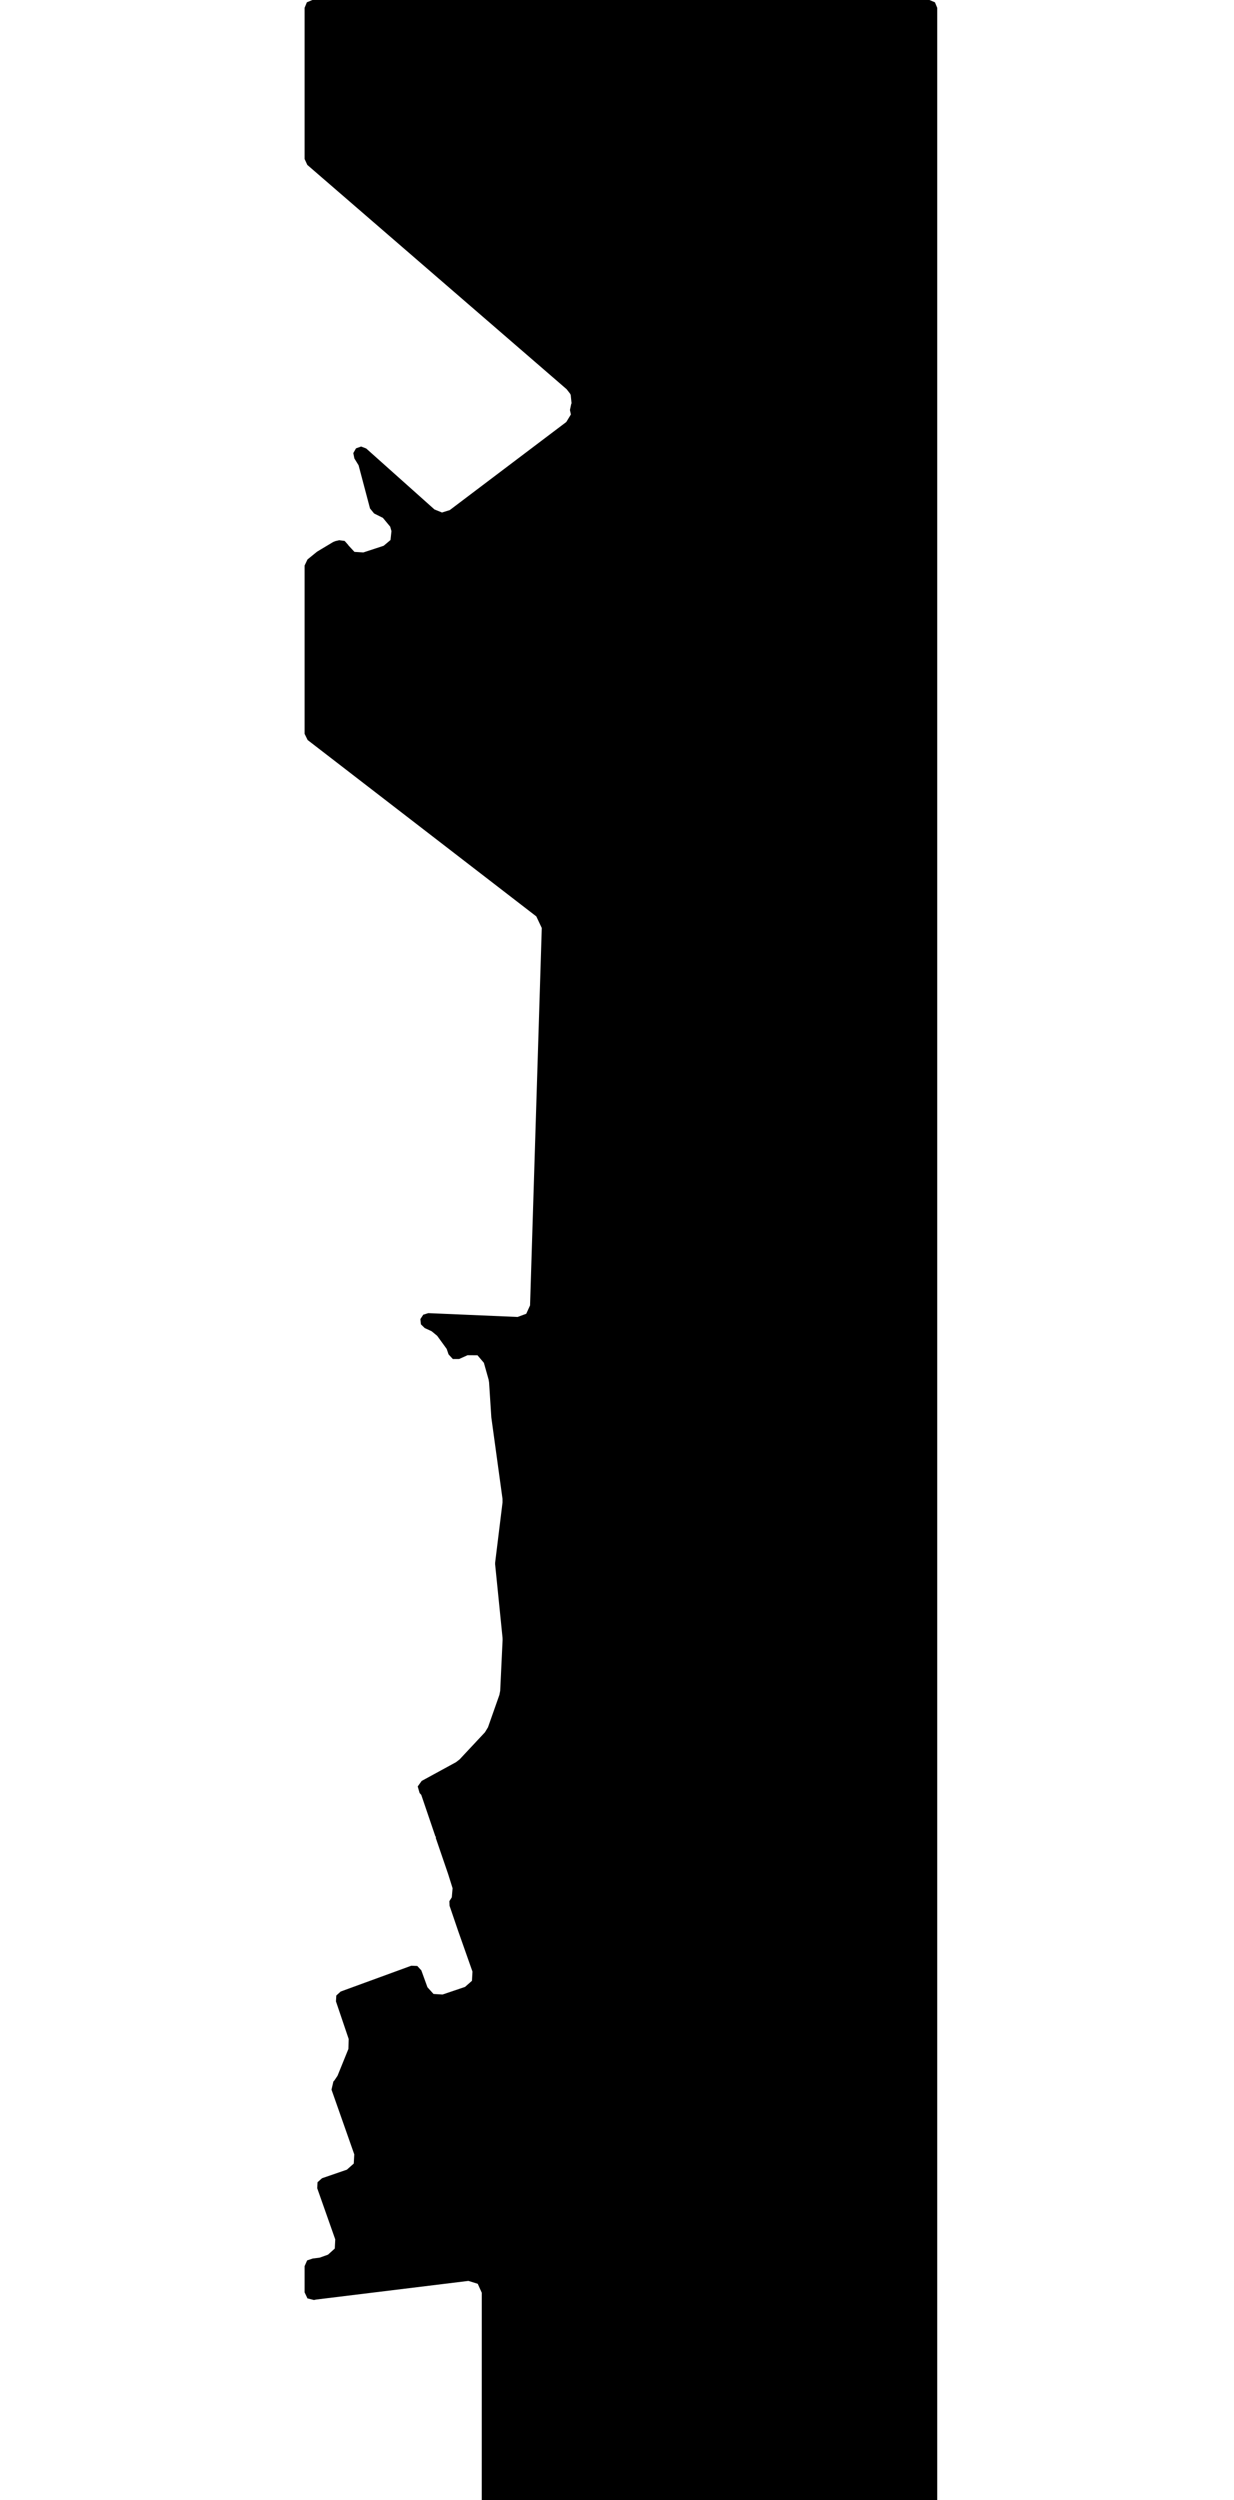 <svg xmlns="http://www.w3.org/2000/svg" version="1.1" width="592.5px" height="1200px">
  <polygon id="6" class="bin" points="209.255,881.498 209.388,881.892 209.165,881.969 215.152,899.445 215.207,899.614 217.305,906.297 216.929,910.671 215.768,912.503 215.845,914.719 216.364,916.21 216.379,916.253 219.902,926.59 219.915,926.628 226.858,946.313 226.607,950.735 223.284,953.663 212.488,957.317 208.152,957.052 205.238,953.83 202.3,945.732 200.359,943.612 197.487,943.489 163.571,955.887 161.477,957.788 161.307,960.612 167.428,978.683 167.289,983.43 162.068,996.302 160.501,998.634 160.088,999.037 159.168,1002.967 170.106,1034.044 169.859,1038.452 166.557,1041.383 154.627,1045.489 152.471,1047.403 152.31,1050.281 160.973,1074.86 160.741,1079.243 157.483,1082.183 153.466,1083.616 150.542,1083.986 150.341,1083.967 147.472,1084.932 146.25,1087.702 146.25,1100.263 147.624,1103.164 150.739,1103.939 151.903,1103.705 224.907,1094.769 229.388,1096.162 231.314,1100.44 231.304,1200.547 230.573,1202.322 230.925,1205.837 234.04,1207.5 446.25,1207.5 448.902,1206.402 450,1203.75 450,3.75 448.902,1.098 446.25,0.0 150,0.0 147.348,1.098 146.25,3.75 146.25,76.312 147.547,79.149 272.069,186.816 273.724,188.95 274.026,189.558 274.436,193.616 274.279,193.836 273.657,196.78 274.105,198.938 271.901,202.553 215.958,244.827 212.229,245.993 208.608,244.527 175.84,215.273 173.402,214.321 170.934,215.195 169.641,217.471 170.151,220.038 172.178,223.326 177.662,244.052 179.616,246.45 183.845,248.555 187.353,252.785 187.958,254.922 187.501,259.194 184.214,261.959 174.453,265.162 170.186,264.891 167.281,261.754 167.222,261.6 165.479,259.631 162.871,259.291 161.041,259.717 159.962,260.154 152.451,264.661 152.014,264.967 147.634,268.531 146.25,271.44 146.25,352.222 147.71,355.192 257.501,439.843 260.132,445.412 254.505,626.549 252.673,630.578 248.519,632.108 205.642,630.27 203.226,631.021 201.837,633.135 202.106,635.65 203.912,637.422 207.239,638.956 209.916,641.155 214.484,647.459 215.372,650.067 217.428,652.299 220.461,652.279 224.502,650.46 229.256,650.492 232.335,654.115 234.581,662.087 234.825,663.508 235.901,680.208 235.929,680.477 241.273,719.371 241.286,721.144 237.741,749.996 237.732,750.829 241.292,786.1 241.319,787.115 240.166,811.536 239.784,813.492 234.305,829.049 232.847,831.454 220.688,844.456 218.964,845.793 202.463,854.799 200.565,857.45 201.46,860.585 202.27,861.494 209.097,881.551 209.255,881.498 " moovel_rot="0" moovel_centroid="326.241,594.337" moovel_centroidlatlon="0,0"/>
  <polygon id="381643995" class="tile" points="-80.609,1354.037 -77.749,1356.191 -79.685,1359.747 -58.019,1372.304 -71.293,1396.467 -70.089,1398.346 -75.259,1410.298 -78.334,1409.736 -80.136,1424.833 -71.048,1430.293 -67.329,1429.808 -66.591,1416.365 -60.374,1402.464 -46.381,1376.974 -20.047,1329.98 -9.731,1318.917 -1.089,1314.081 -8.282,1292.063 -11.763,1286.471 -27.763,1277.46 -1.0,1230.865 -54.666,1201.0 -82.142,1249.818 -35.396,1275.467 -80.609,1354.037 " moovel_rot="60.3" moovel_centroid="-43.191,1296.388" moovel_centroidlatlon="-118.591,34.176"/>
  <polygon id="257844509" class="tile" points="-83.142,1201.0 -86.044,1201.005 -86.082,1277.32 -83.18,1277.316 -83.142,1201.0 " moovel_rot="21.0" moovel_centroid="-84.612,1239.16" moovel_centroidlatlon="-118.213,34.129"/>
  <polygon id="209232961" class="tile" points="-116.891,1324.608 -92.043,1324.545 -88.98,1324.394 -87.191,1225.353 -96.947,1225.333 -96.916,1220.413 -93.519,1220.423 -93.443,1209.13 -87.082,1209.14 -87.227,1201.0 -117.176,1201.374 -116.382,1232.274 -115.136,1232.237 -103.036,1231.852 -102.221,1258.582 -92.808,1258.313 -92.604,1266.688 -117.101,1267.742 -116.891,1324.608 " moovel_rot="51.7" moovel_centroid="-101.714,1266.217" moovel_centroidlatlon="-118.246,34.027"/>
  <polygon id="402080677" class="tile" points="-118.176,1201.0 -128.603,1201.347 -128.552,1209.729 -128.358,1238.783 -118.225,1238.785 -118.472,1221.875 -120.126,1221.8 -120.007,1219.381 -118.49,1219.324 -118.176,1201.0 " moovel_rot="-89.6" moovel_centroid="-123.452,1219.88" moovel_centroidlatlon="-118.307,34.095"/>
  <polygon id="207189371" class="tile" points="-138.466,1201.0 -148.985,1236.301 -142.5,1250.493 -129.603,1243.603 -140.3,1223.603 -129.603,1217.951 -138.466,1201.0 " moovel_rot="25.0" moovel_centroid="-139.488,1229.068" moovel_centroidlatlon="-118.24,34.028"/>
  <polygon id="206923584" class="tile" points="-162.085,1239.591 -162.143,1201.0 -149.985,1201.298 -150.593,1239.765 -162.085,1239.591 " moovel_rot="-94.9" moovel_centroid="-156.203,1220.233" moovel_centroidlatlon="-118.238,34.036"/>
  <polygon id="379050248" class="tile" points="-163.143,1270.496 -163.194,1241.101 -167.92,1241.109 -168.027,1230.449 -163.148,1230.401 -163.289,1205.04 -167.782,1204.974 -167.652,1201.0 -196.585,1201.311 -196.723,1214.329 -201.36,1214.431 -201.19,1265.586 -205.305,1265.573 -205.273,1270.542 -169.588,1270.507 -163.143,1270.496 " moovel_rot="-89.9" moovel_centroid="-182.44,1236.997" moovel_centroidlatlon="-118.594,34.184"/>
  <polygon id="458029755" class="tile" points="-206.665,1240.689 -233.679,1240.312 -233.746,1201.0 -206.305,1201.176 -206.665,1240.689 " moovel_rot="-90.8" moovel_centroid="-220.087,1220.743" moovel_centroidlatlon="-118.307,33.798"/>
  <polygon id="209229767" class="tile" points="-242.667,1201.031 -234.756,1201.0 -234.746,1232.3 -242.662,1232.336 -242.667,1201.031 " moovel_rot="52.3" moovel_centroid="-238.708,1216.668" moovel_centroidlatlon="-118.248,34.027"/>
  <polygon id="381551861" class="tile" points="-243.667,1236.153 -243.677,1249.834 -260.156,1249.823 -260.167,1269.628 -266.412,1269.627 -266.411,1262.071 -277.927,1262.071 -277.891,1201.0 -256.503,1201.007 -256.526,1236.148 -243.667,1236.153 " moovel_rot="0.8" moovel_centroid="-265.329,1233.255" moovel_centroidlatlon="-118.57,34.183"/>
  <polygon id="202176567" class="tile" points="-294.884,1201.0 -278.927,1217.077 -294.899,1229.075 -294.884,1201.0 " moovel_rot="44.6" moovel_centroid="-289.57,1215.717" moovel_centroidlatlon="-118.237,34.046"/>
  <polygon id="412538866" class="tile" points="-322.721,1248.268 -322.579,1248.262 -322.582,1248.55 -321.498,1248.549 -321.499,1251.662 -298.629,1251.675 -298.627,1250.761 -295.924,1250.758 -295.899,1201.017 -322.697,1201.0 -322.721,1248.268 " moovel_rot="-62.4" moovel_centroid="-309.296,1226.225" moovel_centroidlatlon="-118.415,33.983"/>
  <polygon id="32884553" class="tile" points="-343.995,1329.743 -343.947,1318.815 -344.141,1291.822 -323.723,1291.843 -323.721,1201.428 -405.127,1201.0 -406.141,1278.611 -376.906,1278.56 -376.94,1259.153 -364.897,1259.132 -364.851,1308.599 -365.82,1308.593 -365.916,1329.645 -343.995,1329.743 " moovel_rot="0.1" moovel_centroid="-361.945,1250.094" moovel_centroidlatlon="-118.325,34.101"/>
  <polygon id="213577959" class="tile" points="-407.141,1210.404 -407.549,1210.466 -407.558,1218.995 -407.499,1227.819 -407.453,1236.983 -407.452,1245.494 -407.361,1254.678 -407.65,1254.678 -407.697,1263.525 -407.636,1272.49 -407.714,1280.962 -410.053,1280.937 -410.115,1289.698 -419.288,1289.497 -419.407,1201.0 -407.238,1201.185 -407.141,1210.404 " moovel_rot="59.6" moovel_centroid="-413.53,1244.208" moovel_centroidlatlon="-118.253,34.031"/>
  <polygon id="340025410" class="tile" points="-439.968,1218.394 -439.888,1216.096 -440.857,1216.064 -440.936,1218.403 -441.538,1218.408 -441.46,1227.277 -439.851,1227.271 -439.848,1227.585 -441.074,1227.941 -440.123,1231.283 -420.407,1227.214 -420.425,1225.157 -420.412,1225.157 -420.407,1214.174 -420.629,1201.0 -439.576,1205.158 -439.455,1217.514 -439.508,1217.523 -439.58,1218.423 -439.774,1218.409 -439.968,1218.394 " moovel_rot="0.5" moovel_centroid="-430.453,1216.472" moovel_centroidlatlon="-118.46,34.153"/>
  <polygon id="392712634" class="tile" points="-444.08,1214.87 -445.297,1208.583 -445.789,1202.676 -445.811,1201.324 -442.538,1201.0 -443.173,1203.629 -442.548,1214.47 -444.08,1214.87 " moovel_rot="70.8" moovel_centroid="-444.069,1207.289" moovel_centroidlatlon="-118.414,34.031"/>
  <polygon id="379869130" class="tile" points="-476.85,1201.47 -457.504,1201.0 -448.874,1201.657 -446.811,1237.026 -452.146,1245.087 -450.957,1249.011 -466.619,1253.842 -476.845,1254.019 -476.85,1201.47 " moovel_rot="64.0" moovel_centroid="-462.891,1226.491" moovel_centroidlatlon="-118.574,34.18"/>
  <polygon id="258033909" class="tile" points="-482.323,1218.249 -477.858,1218.265 -477.85,1201.008 -482.318,1201.0 -482.323,1218.249 " moovel_rot="-15.1" moovel_centroid="-480.087,1209.63" moovel_centroidlatlon="-118.2,34.116"/>
  <polygon id="221206957" class="tile" points="-499.091,1201.022 -495.967,1201.0 -495.873,1212.267 -483.323,1212.153 -483.339,1234.048 -487.643,1234.018 -487.691,1239.789 -494.404,1239.689 -494.416,1235.768 -499.073,1235.781 -499.091,1201.022 " moovel_rot="-89.6" moovel_centroid="-491.816,1223.214" moovel_centroidlatlon="-118.288,34.106"/>
  <polygon id="220517873" class="tile" points="-503.986,1237.411 -502.531,1237 -501.213,1236.338 -500.498,1235.447 -500.091,1233.982 -500.091,1201.0 -527.451,1206.696 -520.239,1241.042 -503.986,1237.411 " moovel_rot="-77.5" moovel_centroid="-512.102,1220.412" moovel_centroidlatlon="-118.291,34.111"/>
  <polygon id="213577977" class="tile" points="-8.243,1498.45 -5.963,1500.956 -51.504,1537.505 -52.673,1536.262 -57.397,1530.586 -60.908,1533.486 -62.663,1531.457 -62.166,1531.199 -58.955,1528.408 -69.524,1516.318 -65.953,1513.22 -70.524,1507.99 -69.019,1506.681 -69.657,1505.947 -48.08,1488.498 -37.591,1501.482 -30.367,1495.296 -43.75,1479.018 -46.658,1481.176 -54.095,1473.616 -63.637,1462.2 -70.535,1453.616 -41.937,1430.293 0.0,1481.388 -2.179,1483.263 -13.268,1492.379 -8.243,1498.45 " moovel_rot="10" moovel_centroid="-38.347,1484.196" moovel_centroidlatlon="-118.254,34.031"/>
  <polygon id="384623794" class="tile" points="-117.019,1548.65 -113.831,1528.03 -117.01,1497.624 -110.781,1495.251 -112.443,1433.735 -77.879,1430.293 -73.003,1485.891 -72.535,1506.776 -74.603,1510.616 -76.363,1516.113 -76.15,1525.61 -93.401,1526.693 -92.459,1556.837 -117.019,1548.65 " moovel_rot="42.6" moovel_centroid="-95.183,1488.976" moovel_centroidlatlon="-118.439,33.982"/>
  <polygon id="379050530" class="tile" points="-120.036,1521.327 -148.416,1521.327 -148.522,1430.293 -118.019,1430.623 -118.286,1460.724 -119.622,1461.576 -120.036,1521.327 " moovel_rot="0" moovel_centroid="-133.864,1475.227" moovel_centroidlatlon="-118.598,34.19"/>
  <polygon id="373838130" class="tile" points="-149.522,1438.1 -153.344,1437.76 -153.604,1430.585 -152.717,1430.419 -149.523,1430.293 -149.522,1438.1 " moovel_rot="55.4" moovel_centroid="-151.475,1434.116" moovel_centroidlatlon="-118.397,34.27"/>
  <polygon id="317310487" class="tile" points="-158.987,1609.791 -203.15,1635.036 -207.917,1641.584 -211.787,1643.303 -221.297,1626.982 -219.194,1620.27 -244.579,1575.401 -250.169,1575.747 -262.45,1553.2 -261.153,1548.819 -241.984,1538.306 -222.454,1527.468 -214.606,1522.825 -196.473,1512.501 -173.867,1499.435 -170.746,1488.268 -186.2,1460.654 -224.926,1482.325 -214.888,1500.258 -224.164,1505.442 -234.064,1488.649 -266.315,1506.369 -272.408,1509.706 -275.149,1511.155 -277.636,1507.316 -280.877,1500.922 -154.67,1430.293 -154.604,1525.032 -158.883,1525.227 -158.987,1609.791 " moovel_rot="29.5" moovel_centroid="-198.747,1544.118" moovel_centroidlatlon="-118.418,34.188"/>
  <polygon id="257069767" class="tile" points="-281.91,1441.997 -304.585,1491.386 -281.877,1501.812 -289.513,1518.451 -310.622,1524.983 -330.539,1461.603 -320.318,1458.447 -307.39,1430.293 -304.697,1431.535 -284.234,1440.927 -281.91,1441.997 " moovel_rot="-24.9" moovel_centroid="-305.408,1477.101" moovel_centroidlatlon="-118.393,33.959"/>
  <polygon id="402079592" class="tile" points="-331.54,1479.512 -331.54,1479.359 -333.245,1478.182 -331.632,1476.662 -333.07,1475.147 -331.683,1474.028 -333.255,1472.65 -331.735,1471.13 -333.394,1469.8 -331.827,1468.28 -333.579,1467.127 -331.831,1465.783 -333.49,1464.269 -331.836,1462.66 -333.722,1461.732 -331.841,1460.075 -333.633,1458.746 -331.759,1457.353 -333.552,1455.759 -331.984,1454.64 -334.183,1453.616 -331.816,1451.565 -333.562,1450.051 -331.727,1448.755 -333.432,1447.594 -331.913,1445.857 -333.571,1444.479 -331.87,1443.271 -333.395,1441.933 -331.922,1440.462 -333.494,1439.083 -331.747,1437.475 -333.586,1436.009 -331.752,1434.576 -333.458,1432.749 -331.541,1432.745 -331.539,1430.313 -343.415,1430.293 -343.444,1432.726 -341.386,1432.723 -343.26,1434.637 -341.875,1435.798 -343.081,1437.494 -341.556,1439.049 -343.297,1440.345 -341.551,1441.948 -342.844,1443.379 -341.586,1444.709 -343.02,1446.005 -341.541,1447.295 -342.881,1448.951 -341.537,1449.928 -343.096,1451.89 -341.484,1453.139 -343.092,1454.298 -341.433,1455.813 -343.134,1457.068 -341.742,1458.888 -343.309,1459.959 -341.737,1461.61 -343.305,1462.68 -342.047,1463.931 -343.346,1465.539 -341.861,1467.27 -343.562,1468.212 -341.856,1469.855 -343.51,1471.022 -341.851,1472.842 -343.506,1473.824 -341.759,1475.652 -343.367,1476.722 -341.975,1478.502 -343.362,1479.532 -339.508,1483.315 -339.461,1483.588 -339.676,1486.663 -335.287,1486.872 -335.427,1483.485 -334.94,1482.817 -331.54,1479.512 " moovel_rot="0.1" moovel_centroid="-337.543,1457.228" moovel_centroidlatlon="-118.302,34.096"/>
  <polygon id="257879480" class="tile" points="-344.569,1430.293 -386.788,1430.3 -386.789,1457.605 -388.428,1457.608 -388.424,1455.577 -390.449,1455.581 -390.457,1459.996 -386.584,1459.989 -386.585,1481.903 -386.802,1481.904 -386.805,1485.203 -344.562,1485.196 -344.569,1430.293 " moovel_rot="-89.9" moovel_centroid="-365.765,1457.726" moovel_centroidlatlon="-118.445,34.184"/>
  <polygon id="423653265" class="tile" points="-414.515,1439.41 -414.517,1450.438 -414.52,1468.641 -413.719,1468.647 -410.916,1471.735 -410.921,1472.184 -391.498,1472.269 -391.552,1462.445 -392.246,1462.456 -392.252,1460.842 -391.457,1460.832 -391.5,1450.422 -391.552,1439.394 -391.588,1431.183 -391.948,1431.184 -391.951,1430.293 -395.638,1430.298 -414.52,1430.34 -414.515,1439.41 " moovel_rot="0.2" moovel_centroid="-402.942,1451.101" moovel_centroidlatlon="-118.344,34.071"/>
  <polygon id="261564557" class="tile" points="-451.455,1430.366 -451.448,1434.066 -454.701,1434.076 -454.678,1478.204 -450.702,1478.196 -450.702,1482.501 -433.531,1482.459 -433.533,1477.204 -429.625,1477.196 -429.629,1464.951 -415.52,1464.912 -415.529,1440.389 -422.587,1440.405 -422.596,1430.293 -451.455,1430.366 " moovel_rot="14.0" moovel_centroid="-437.374,1454.382" moovel_centroidlatlon="-118.404,33.983"/>
  <polygon id="392710258" class="tile" points="-456.088,1456.845 -466.491,1456.755 -466.861,1453.012 -466.887,1430.462 -455.725,1430.293 -455.701,1435.395 -456.088,1456.845 " moovel_rot="-57.2" moovel_centroid="-461.343,1443.47" moovel_centroidlatlon="-118.412,34.026"/>
  <polygon id="351595796" class="tile" points="-488.54,1433.695 -485.443,1430.293 -467.896,1430.977 -467.887,1460.859 -489.196,1460.349 -488.54,1433.695 " moovel_rot="61.1" moovel_centroid="-478.3,1445.801" moovel_centroidlatlon="-118.27,34.035"/>
  <polygon id="430567806" class="tile" points="-490.196,1430.293 -497.779,1430.306 -497.761,1438.068 -490.203,1438.056 -490.196,1430.293 " moovel_rot="-89.1" moovel_centroid="-493.985,1434.178" moovel_centroidlatlon="-118.537,34.22"/>
  <polygon id="301818620" class="tile" points="-538.734,1432.613 -539.215,1445.714 -538.567,1513.358 -535.281,1513.35 -534.118,1514.329 -536.129,1517.564 -533.738,1519.057 -531.52,1516.111 -528.294,1519.772 -498.779,1499.214 -498.779,1430.293 -517.213,1430.502 -519.357,1432.429 -538.734,1432.613 " moovel_rot="0" moovel_centroid="-519.486,1471.528" moovel_centroidlatlon="-118.291,34.081"/>
  <polygon id="339833382" class="tile" points="-550.757,1461.007 -540.215,1458.758 -540.511,1434.882 -541.379,1430.293 -550.722,1432.353 -550.749,1451.879 -550.757,1461.007 " moovel_rot="1.0" moovel_centroid="-545.595,1445.739" moovel_centroidlatlon="-118.452,34.152"/>
  <polygon id="216534849" class="tile" points="-551.808,1491.684 -551.757,1432.523 -578.502,1430.57 -581.987,1430.293 -580.864,1442.65 -581.906,1489.246 -577.113,1489.819 -576.649,1492.385 -551.808,1491.684 " moovel_rot="34.6" moovel_centroid="-566.621,1461.637" moovel_centroidlatlon="-118.435,34.052"/>
  <polygon id="379048013" class="tile" points="0.0,1947.26 -116.294,1947.045 -116.337,1871.194 -26.509,1870.243 -27.001,1753.01 -19.206,1751.186 -7.615,1745.026 -7.561,1738.333 -14.641,1738.321 -15.712,1643.303 -0.223,1643.655 0.0,1947.26 " moovel_rot="-89.5" moovel_centroid="-41.884,1861.675" moovel_centroidlatlon="-118.596,34.173"/>
  <polygon id="220903472" class="tile" points="-125.506,1676.552 -118.353,1676.584 -118.337,1643.335 -125.49,1643.303 -125.506,1676.552 " moovel_rot="-30.2" moovel_centroid="-121.921,1659.943" moovel_centroidlatlon="-118.253,34.033"/>
  <polygon id="306072933" class="tile" points="-126.539,1679.416 -126.506,1643.457 -131.477,1643.303 -131.441,1679.499 -126.539,1679.416 " moovel_rot="-92.7" moovel_centroid="-128.993,1661.376" moovel_centroidlatlon="-118.375,34.019"/>
  <polygon id="282409411" class="tile" points="-149.112,1661.47 -149.118,1643.557 -135.033,1643.303 -132.477,1654.397 -138.001,1654.606 -138.236,1661.861 -149.112,1661.47 " moovel_rot="-89.7" moovel_centroid="-142.073,1651.95" moovel_centroidlatlon="-118.199,34.12"/>
  <polygon id="402079557" class="tile" points="-150.135,1648.429 -153.748,1648.374 -153.735,1643.398 -159.267,1643.303 -159.574,1663.73 -159.574,1669.548 -156.501,1672.639 -151.789,1672.613 -152.526,1670.581 -150.118,1670.517 -150.135,1648.429 " moovel_rot="-89.6" moovel_centroid="-155.002,1658.496" moovel_centroidlatlon="-118.294,34.091"/>
  <polygon id="298150842" class="tile" points="-182.552,1699.01 -176.253,1692.564 -167.631,1686.128 -165.529,1683.772 -164.212,1680.523 -160.574,1656.902 -160.724,1654.182 -162.337,1652.001 -172.023,1645.757 -180.56,1643.303 -181.257,1650.474 -184.811,1652.755 -189.616,1653.425 -187.92,1680.156 -188.669,1689.88 -189.6,1695.291 -182.552,1699.01 " moovel_rot="-12.2" moovel_centroid="-176.278,1669.841" moovel_centroidlatlon="-118.357,34.137"/>
  <polygon id="202497479" class="tile" points="-190.616,1643.305 -200.043,1643.303 -200.052,1656.755 -190.626,1656.757 -190.616,1643.305 " moovel_rot="5.8" moovel_centroid="-195.334,1650.03" moovel_centroidlatlon="-118.231,34.038"/>
  <polygon id="257069096" class="tile" points="-201.143,1737.743 -201.052,1643.303 -244.38,1643.496 -243.745,1738.427 -201.143,1737.743 " moovel_rot="0.5" moovel_centroid="-222.599,1690.609" moovel_centroidlatlon="-118.395,33.957"/>
  <polygon id="402020611" class="tile" points="-283.308,1648.987 -285.126,1685.955 -275.197,1686.623 -274.293,1695.3 -251.774,1696.478 -245.38,1688.628 -245.424,1654.002 -252.991,1652.999 -253.617,1644.212 -279.31,1643.303 -283.308,1648.987 " moovel_rot="58.0" moovel_centroid="-264.799,1669.688" moovel_centroidlatlon="-118.483,34.245"/>
  <polygon id="377681121" class="tile" points="-286.169,1648.855 -291.386,1647.522 -300.722,1647.661 -300.031,1644.808 -305.27,1643.303 -306.081,1646.139 -304.306,1658.634 -311.292,1684.722 -301.84,1687.379 -303.384,1693.265 -305.001,1698.403 -288.911,1702.918 -286.126,1692.614 -297.151,1689.456 -286.169,1648.855 " moovel_rot="-15.7" moovel_centroid="-298.341,1672.416" moovel_centroidlatlon="-118.603,34.185"/>
  <polygon id="212596650" class="tile" points="-314.882,1643.983 -312.323,1643.638 -312.292,1668.4 -333.136,1671.068 -333.456,1662.871 -332.804,1643.303 -329.075,1643.832 -314.882,1643.983 " moovel_rot="59.5" moovel_centroid="-322.948,1656.855" moovel_centroidlatlon="-118.249,34.028"/>
  <polygon id="160371523" class="tile" points="-337.477,1643.316 -337.474,1652.909 -334.456,1652.896 -334.459,1643.303 -337.477,1643.316 " moovel_rot="54.5" moovel_centroid="-335.967,1648.106" moovel_centroidlatlon="-118.343,34.116"/>
  <polygon id="378747572" class="tile" points="-338.477,1775.364 -338.503,1713.555 -344.649,1708.37 -340.005,1681.088 -340.529,1656.267 -356.427,1656.411 -356.383,1643.648 -388.265,1643.303 -388.311,1656.3 -394.259,1656.48 -394.463,1742.467 -390.024,1748.668 -389.829,1775.692 -342.592,1775.29 -342.719,1781.708 -338.604,1781.669 -338.477,1775.364 " moovel_rot="-90.2" moovel_centroid="-366.831,1711.927" moovel_centroidlatlon="-118.594,34.186"/>
  <polygon id="48679666" class="tile" points="-398.953,1643.696 -395.676,1643.303 -395.463,1665.684 -398.987,1666.085 -398.953,1643.696 " moovel_rot="47.3" moovel_centroid="-397.269,1654.828" moovel_centroidlatlon="-118.414,34.319"/>
  <polygon id="402081508" class="tile" points="-399.987,1643.617 -413.449,1643.303 -413.449,1676.304 -400.598,1676.344 -399.987,1643.617 " moovel_rot="-90" moovel_centroid="-406.879,1659.764" moovel_centroidlatlon="-118.295,34.083"/>
  <polygon id="206190437" class="tile" points="-423.179,1645.129 -422.725,1645.039 -414.452,1643.303 -414.449,1678.304 -446.124,1684.438 -448.359,1650.411 -440.214,1648.403 -439.198,1672.722 -421.844,1669.197 -423.179,1645.129 " moovel_rot="0.3" moovel_centroid="-430.667,1666.732" moovel_centroidlatlon="-118.239,34.03"/>
  <polygon id="385316370" class="tile" points="-457.608,1643.303 -504.873,1681.361 -462.036,1734.861 -449.359,1724.593 -455.212,1716.13 -483.719,1681.039 -449.382,1653.272 -457.608,1643.303 " moovel_rot="-50.9" moovel_centroid="-474.823,1689.358" moovel_centroidlatlon="-118.595,34.176"/>
  <polygon id="258184711" class="tile" points="-505.873,1653.996 -509.611,1653.979 -509.411,1654.84 -510.444,1654.606 -512.822,1652.368 -516.729,1651.908 -517.107,1650.918 -517.006,1649.684 -516.548,1648.245 -515.511,1646.654 -514.875,1645.156 -513.754,1644.29 -510.893,1643.507 -510.02,1643.303 -505.881,1643.545 -505.873,1653.996 " moovel_rot="20.9" moovel_centroid="-510.68,1648.746" moovel_centroidlatlon="-118.211,34.128"/>
  <polygon id="174862268" class="tile" points="-519.17,1678.276 -547.854,1678.813 -547.961,1663.317 -548.099,1643.821 -518.107,1643.303 -518.108,1659.615 -518.542,1663.149 -519.004,1667.411 -519.17,1678.276 " moovel_rot="-89.1" moovel_centroid="-533.245,1660.888" moovel_centroidlatlon="-118.287,34.011"/>
  <polygon id="28677482" class="tile" points="-549.149,1683.011 -556.004,1682.62 -556.22,1643.444 -549.099,1643.303 -549.149,1683.011 " moovel_rot="42.2" moovel_centroid="-552.61,1662.969" moovel_centroidlatlon="-118.558,34.044"/>
  <polygon id="402079559" class="tile" points="-570.248,1643.564 -570.219,1649.538 -569.468,1650.178 -569.527,1651.245 -570.03,1651.726 -570.245,1664.071 -560.8,1664.461 -560.804,1664.734 -558.033,1664.782 -557.22,1643.824 -569.589,1643.303 -570.248,1643.564 " moovel_rot="-1.0" moovel_centroid="-563.856,1653.864" moovel_centroidlatlon="-118.298,34.091"/>
  <polygon id="449597090" class="tile" points="-0.021,1947.26 0.0,1982.46 -25.082,1982.474 -25.091,1968.211 -13.996,1968.207 -14.008,1947.27 -0.021,1947.26 " moovel_rot="0.6" moovel_centroid="-10.053,1967.412" moovel_centroidlatlon="-118.322,34.12"/>
  <polygon id="319058870" class="tile" points="-27.091,1947.394 -27.33,1969.507 -31.228,1969.48 -40.493,1969.222 -40.528,1947.26 -27.091,1947.394 " moovel_rot="-90.6" moovel_centroid="-33.851,1958.322" moovel_centroidlatlon="-118.45,34.184"/>
  <polygon id="402081432" class="tile" points="-53.356,1965.226 -52.553,1965.227 -52.558,1974.832 -47.926,1974.84 -41.528,1974.815 -41.528,1956.474 -41.713,1956.462 -41.635,1954.898 -44.846,1954.874 -44.9,1947.26 -48.953,1947.335 -48.78,1953.692 -49.711,1953.745 -49.766,1958.488 -53.29,1958.56 -53.356,1965.226 " moovel_rot="-89.6" moovel_centroid="-46.987,1963.404" moovel_centroidlatlon="-118.295,34.084"/>
  <polygon id="51206695" class="tile" points="-129.287,1998.177 -151.809,1998.099 -151.826,1951.198 -146.616,1947.476 -54.356,1947.26 -54.575,2113.461 -58.516,2113.624 -58.522,2115.233 -149.893,2115.091 -149.652,2045.899 -126.822,2045.802 -126.872,2090.74 -67.395,2091.301 -67.589,1991.798 -67.53,1974.854 -92.074,1974.414 -91.768,1991.851 -129.219,1991.937 -129.287,1998.177 " moovel_rot="-0.2" moovel_centroid="-102.501,2027.174" moovel_centroidlatlon="-118.503,34.235"/>
  <polygon id="401898694" class="tile" points="-152.876,1954.779 -158.978,1954.785 -158.987,1947.324 -163.821,1947.26 -163.781,1949.103 -167.012,1950.487 -166.86,1976.255 -176.863,1976.315 -176.863,1978.212 -181.302,1978.251 -181.3,1982.165 -182.906,1982.173 -182.885,1996.56 -168.594,1996.535 -168.567,1994.124 -167.435,1994.074 -167.451,1982.111 -160.314,1982.009 -160.237,1996.329 -152.827,1996.318 -152.832,1992.063 -154.157,1992.061 -154.166,1986.317 -152.826,1986.312 -152.876,1954.779 " moovel_rot="-89.5" moovel_centroid="-165.006,1976.343" moovel_centroidlatlon="-118.292,34.097"/>
  <polygon id="72148070" class="tile" points="-183.906,1989.418 -223.936,2013.225 -230.922,2001.078 -223.47,1995.999 -225.919,1992.322 -227.605,1990.048 -213.803,1981.68 -217.4,1975.711 -221.427,1977.916 -230.908,1961.473 -226.995,1958.983 -223.562,1956.798 -208.58,1947.26 -183.906,1989.418 " moovel_rot="-88.0" moovel_centroid="-209.991,1980.654" moovel_centroidlatlon="-118.265,34.07"/>
  <polygon id="181329550" class="tile" points="-253.962,2013.886 -256.907,2002.654 -241.152,1998.223 -255.911,1950.276 -246.487,1947.26 -231.922,1996.758 -234.775,1997.775 -231.928,2007.575 -253.962,2013.886 " moovel_rot="-73.8" moovel_centroid="-244.136,1984.163" moovel_centroidlatlon="-118.486,34.235"/>
  <polygon id="392998433" class="tile" points="-269.059,1967.315 -269.068,1956.603 -269.076,1947.577 -258.013,1947.26 -257.91,1948.477 -257.907,1967.255 -269.059,1967.315 " moovel_rot="33.2" moovel_centroid="-263.477,1957.352" moovel_centroidlatlon="-118.411,34.025"/>
  <polygon id="180305745" class="tile" points="-296.694,2010.623 -296.706,1947.26 -270.085,1947.366 -270.076,2010.724 -296.694,2010.623 " moovel_rot="-57.5" moovel_centroid="-283.39,1978.992" moovel_centroidlatlon="-118.424,34.02"/>
  <polygon id="418120488" class="tile" points="-297.706,2051.189 -313.056,2051.58 -313.014,1947.633 -298.933,1947.26 -297.706,2051.189 " moovel_rot="8.8" moovel_centroid="-305.673,2000.162" moovel_centroidlatlon="-118.46,34.22"/>
  <polygon id="94578612" class="tile" points="-342.506,1949.583 -340.178,1947.26 -314.056,1947.444 -314.095,1984.08 -329.429,1984.113 -329.425,1983.131 -329.375,1968.798 -321.267,1968.826 -321.228,1957.719 -341.017,1957.65 -342.623,1957.644 -342.506,1949.583 " moovel_rot="-90.2" moovel_centroid="-324.326,1963.203" moovel_centroidlatlon="-118.31,34.089"/>
  <polygon id="104357812" class="tile" points="-348.36,1948.177 -360.78,1947.26 -366.644,1950.968 -366.617,1994.852 -361.339,2002.328 -352.752,2003.015 -347.438,1999.746 -346.499,1994.866 -344.251,1976.721 -343.623,1953.462 -348.36,1948.177 " moovel_rot="-0.2" moovel_centroid="-355.64,1974.2" moovel_centroidlatlon="-118.28,33.989"/>
  <polygon id="414913462" class="tile" points="-377.673,1962.528 -369.727,1965.849 -367.644,1960.936 -367.644,1953.293 -367.797,1951.733 -377.181,1947.26 -380.804,1947.322 -380.899,1955.849 -378.068,1960.158 -377.673,1962.528 " moovel_rot="-88.8" moovel_centroid="-374.093,1955.983" moovel_centroidlatlon="-118.373,34.162"/>
  <polygon id="48679663" class="tile" points="-386.219,1947.26 -386.325,2024.193 -381.899,2024.118 -382.167,1947.33 -386.219,1947.26 " moovel_rot="47.5" moovel_centroid="-384.152,1986.291" moovel_centroidlatlon="-118.412,34.317"/>
  <polygon id="204810448" class="tile" points="-418.863,1987.363 -418.89,1947.26 -387.325,1953.233 -387.372,1988.126 -418.863,1987.363 " moovel_rot="-90.5" moovel_centroid="-403.477,1968.949" moovel_centroidlatlon="-118.228,34.032"/>
  <polygon id="379050249" class="tile" points="-449.407,1947.361 -478.715,1947.26 -481.012,1951.861 -483.323,1951.728 -483.426,2072.203 -479.171,2072.428 -479.322,2054.748 -452.493,2054.5 -452.348,2068.5 -434.401,2068.517 -424.185,2070.46 -419.89,2070.541 -419.899,2065.63 -423.118,2065.548 -423.399,2061.899 -433.164,2061.82 -432.977,2065.299 -439.469,2065.576 -439.513,1998.492 -448.99,1998.564 -449.365,1952.215 -449.407,1947.361 " moovel_rot="0.1" moovel_centroid="-462.121,2009.262" moovel_centroidlatlon="-118.606,34.184"/>
  <polygon id="402079576" class="tile" points="-490.917,1964.977 -490.827,1969.922 -491.723,1969.905 -491.625,1972.128 -497.715,1972.247 -497.611,1974.429 -497.4,1985.795 -507.968,1986.161 -507.743,1998.057 -507.977,1998.063 -507.971,1998.521 -496.099,1998.25 -496.059,1998.249 -496.063,1997.815 -487.956,1997.651 -487.921,1993.659 -484.426,1993.656 -485.124,1972.134 -488.029,1972.435 -485.19,1969.598 -485.688,1947.26 -487.838,1947.308 -488.372,1947.338 -488.007,1964.853 -490.917,1964.977 " moovel_rot="1.5" moovel_centroid="-493.482,1982.687" moovel_centroidlatlon="-118.302,34.096"/>
  <polygon id="401658989" class="tile" points="-518.541,1947.308 -518.541,1947.332 -512.096,1947.316 -512.076,1955.729 -519.77,1955.745 -519.77,1958.346 -510.9,1958.298 -508.977,1958.29 -509.003,1947.26 -510.847,1947.268 -518.541,1947.308 " moovel_rot="0" moovel_centroid="-512.534,1954.321" moovel_centroidlatlon="-118.287,34.087"/>
  <polygon id="300170261" class="tile" points="-527.502,1977.617 -520.798,1977.624 -520.77,1947.26 -527.523,1947.293 -527.502,1977.617 " moovel_rot="-90.4" moovel_centroid="-524.147,1962.43" moovel_centroidlatlon="-118.302,34.102"/>
  <polygon id="392710260" class="tile" points="-537.595,1962.774 -538.185,1948.804 -538.119,1947.707 -528.523,1947.26 -528.531,1951.581 -528.536,1956.789 -528.543,1960.214 -528.718,1961.183 -529.412,1961.814 -530.783,1962.485 -537.595,1962.774 " moovel_rot="-55.1" moovel_centroid="-533.26,1954.881" moovel_centroidlatlon="-118.412,34.026"/>
  <polygon id="314623051" class="tile" points="-567.082,2016.635 -539.185,2016.615 -539.222,1947.26 -539.251,1949.637 -557.924,1947.272 -557.897,2000.976 -567.091,2000.984 -567.093,2005.039 -567.082,2016.635 " moovel_rot="-90.7" moovel_centroid="-550.017,1985.2" moovel_centroidlatlon="-118.419,34.178"/>
  <polygon id="408913724" class="tile" points="-582.645,1947.26 -568.169,1948.147 -568.093,2001.915 -584.076,2001.126 -582.645,1947.26 " moovel_rot="-78.4" moovel_centroid="-575.756,1975.055" moovel_centroidlatlon="-118.629,34.24"/>
  <polygon id="322551690" class="tile" points="-0.028,2124.711 -0.344,2157.624 0.0,2164.963 -3.455,2167.151 -4.574,2167.017 -4.374,2164.048 -7.582,2163.531 -8.107,2167.571 -10.682,2168.75 -13.489,2169.248 -16.771,2168.378 -18.088,2163.801 -17.489,2157.092 -17.361,2141.139 -17.25,2127.299 -17.762,2115.233 -8.663,2119.098 -8.616,2122.384 -0.028,2124.711 " moovel_rot="-78.2" moovel_centroid="-9.302,2143.653" moovel_centroidlatlon="-118.483,34.087"/>
  <polygon id="316771893" class="tile" points="-20.093,2125.5 -20.088,2115.233 -24.512,2115.233 -24.517,2125.492 -20.093,2125.5 " moovel_rot="-89.4" moovel_centroid="-22.302,2120.364" moovel_centroidlatlon="-118.283,33.953"/>
  <polygon id="276916317" class="tile" points="-53.867,2146.435 -54.194,2116.957 -53.707,2115.809 -52.836,2115.267 -25.517,2115.233 -25.551,2138.232 -28.597,2138.402 -28.511,2146.141 -53.867,2146.435 " moovel_rot="-0.3" moovel_centroid="-40.147,2130.427" moovel_centroidlatlon="-118.503,34.263"/>
  <polygon id="392792627" class="tile" points="-73.505,2115.49 -65.989,2115.233 -65.965,2117.027 -65.963,2122.961 -61.508,2122.976 -60.536,2122.933 -60.533,2133.969 -55.325,2133.989 -55.194,2140.423 -73.544,2141.154 -73.505,2115.49 " moovel_rot="-56.5" moovel_centroid="-66.559,2130.247" moovel_centroidlatlon="-118.401,34.021"/>
  <polygon id="326676602" class="tile" points="-93.714,2133.767 -93.715,2135.264 -74.544,2135.203 -74.616,2115.233 -90.874,2115.284 -92.497,2116.502 -92.439,2133.761 -93.714,2133.767 " moovel_rot="-89.7" moovel_centroid="-83.551,2125.323" moovel_centroidlatlon="-118.291,34.055"/>
  <polygon id="133752090" class="tile" points="-151.401,2146.377 -154.211,2146.363 -154.221,2148.546 -151.38,2148.558 -151.152,2176.676 -151.175,2182.471 -154.176,2182.459 -154.185,2184.735 -151.081,2184.748 -150.973,2198.506 -151.025,2209.534 -150.886,2209.537 -150.876,2210.433 -109.587,2210.205 -109.754,2206.311 -108.743,2206.31 -108.691,2195.849 -105.458,2195.866 -105.459,2194.922 -95.433,2194.719 -95.43,2193.961 -94.786,2193.968 -94.715,2178.264 -94.941,2170.48 -95.021,2168.275 -94.717,2119.288 -103.029,2119.249 -103.023,2117.505 -104.332,2117.492 -106.139,2117.174 -106.131,2115.739 -107.27,2115.736 -107.293,2115.588 -147.734,2115.233 -147.64,2119.191 -150.955,2119.172 -150.957,2119.192 -151.615,2119.114 -151.489,2135.254 -151.401,2146.377 " moovel_rot="-45.0" moovel_centroid="-124.147,2161.553" moovel_centroidlatlon="-118.599,34.178"/>
  <polygon id="339841259" class="tile" points="-155.553,2115.233 -155.35,2121.625 -155.23,2125.464 -155.221,2127.32 -161.898,2127.504 -161.842,2139.468 -161.745,2145.187 -168.307,2146.864 -168.636,2127.987 -168.626,2118.087 -155.553,2115.233 " moovel_rot="1.1" moovel_centroid="-163.332,2128.826" moovel_centroidlatlon="-118.452,34.152"/>
  <polygon id="359864378" class="tile" points="-170.28,2115.233 -195.634,2115.474 -195.674,2147.272 -169.636,2146.416 -170.28,2115.233 " moovel_rot="1.0" moovel_centroid="-182.846,2131.17" moovel_centroidlatlon="-118.292,34.094"/>
  <polygon id="265213684" class="tile" points="-201.537,2115.627 -201.709,2122.6 -196.674,2123.281 -196.675,2115.233 -201.537,2115.627 " moovel_rot="67.6" moovel_centroid="-199.09,2119.21" moovel_centroidlatlon="-118.41,34.122"/>
  <polygon id="402082804" class="tile" points="-223.463,2115.638 -224.49,2116.131 -225.743,2117.027 -226.32,2118.104 -226.546,2118.506 -227.032,2118.821 -227.887,2118.864 -228.782,2118.867 -230.122,2119.723 -230.329,2123.512 -228.799,2125.465 -230.545,2126.724 -230.535,2129.661 -228.83,2132.064 -230.434,2133.498 -228.81,2135.764 -230.329,2136.949 -228.865,2139.175 -230.41,2140.321 -228.202,2143.451 -228.148,2143.684 -219.665,2143.662 -219.838,2134.239 -214.415,2134.245 -214.322,2143.644 -207.109,2143.618 -206.554,2143.584 -206.014,2143.478 -205.487,2143.308 -205.483,2140.611 -205.35,2140.273 -205.017,2140.144 -202.832,2140.224 -202.741,2139.718 -202.709,2139.204 -202.711,2136.837 -202.716,2129.637 -212.554,2129.783 -212.64,2124.181 -202.722,2124.146 -202.724,2115.879 -215.086,2116.01 -215.042,2115.344 -222.296,2115.233 -223.463,2115.638 " moovel_rot="0.2" moovel_centroid="-216.935,2129.158" moovel_centroidlatlon="-118.291,34.077"/>
  <polygon id="402081422" class="tile" points="-243.707,2115.233 -243.867,2146.124 -231.545,2146.164 -231.545,2135.13 -231.553,2124.103 -231.553,2118.586 -234.876,2115.266 -243.707,2115.233 " moovel_rot="-90" moovel_centroid="-237.742,2130.948" moovel_centroidlatlon="-118.31,34.087"/>
  <polygon id="282379206" class="tile" points="-244.867,2144.379 -244.876,2115.235 -247.103,2115.233 -247.104,2144.373 -244.867,2144.379 " moovel_rot="-68.6" moovel_centroid="-245.987,2129.816" moovel_centroidlatlon="-118.213,34.126"/>
  <polygon id="93750394" class="tile" points="-267.383,2138.41 -267.17,2123.722 -262.714,2123.706 -262.734,2117.882 -262.766,2115.511 -248.115,2115.233 -248.104,2145.957 -258.083,2145.992 -258.109,2138.558 -267.383,2138.41 " moovel_rot="-89.8" moovel_centroid="-256.388,2129.906" moovel_centroidlatlon="-118.306,34.098"/>
  <polygon id="399539413" class="tile" points="-268.383,2159.344 -268.769,2115.233 -298.93,2115.936 -298.999,2159.694 -268.383,2159.344 " moovel_rot="-54.0" moovel_centroid="-283.749,2137.606" moovel_centroidlatlon="-118.453,34.033"/>
  <polygon id="206910636" class="tile" points="-300.038,2155.205 -299.999,2209.833 -327.062,2207.55 -329.113,2203.511 -332.238,2196.439 -328.364,2132.784 -327.3,2115.233 -311.957,2115.986 -313.348,2140.688 -314.947,2140.534 -315.414,2148.982 -321.803,2191.228 -306.176,2193.754 -300.038,2155.205 " moovel_rot="81.4" moovel_centroid="-318.96,2167.89" moovel_centroidlatlon="-118.235,34.033"/>
  <polygon id="396045076" class="tile" points="-333.245,2123.479 -345.523,2115.233 -352.955,2130.298 -350.083,2131.547 -374.437,2184.672 -388.146,2178.473 -390.423,2183.17 -381.696,2187.188 -383.384,2191.066 -378.349,2193.434 -379.17,2195.912 -375.623,2197.556 -375.135,2198.145 -375.045,2199.41 -375.826,2201.103 -376.139,2202.268 -375.993,2203.524 -375.266,2205.445 -374.728,2206.884 -371.239,2208.816 -371.078,2210.658 -364.702,2213.611 -365.053,2214.897 -344.989,2224.561 -333.238,2198.625 -360.247,2186.801 -352.186,2168.947 -353.941,2167.521 -333.245,2123.479 " moovel_rot="54.3" moovel_centroid="-356.393,2179.656" moovel_centroidlatlon="-118.448,34.151"/>
  <polygon id="207189395" class="tile" points="-391.443,2115.233 -391.423,2145.992 -391.654,2146.181 -411.685,2146.047 -411.709,2115.239 -391.443,2115.233 " moovel_rot="-3.0" moovel_centroid="-401.558,2130.674" moovel_centroidlatlon="-118.241,34.027"/>
  <polygon id="44631303" class="tile" points="-439.325,2279.075 -428.355,2245.146 -412.709,2195.856 -478.25,2174.066 -484.561,2177.282 -517.475,2166.012 -504.243,2126.607 -503.063,2123.149 -526.428,2115.233 -526.37,2253.118 -506.894,2258.809 -490.11,2261.905 -439.325,2279.075 " moovel_rot="-73.1" moovel_centroid="-478.774,2213.959" moovel_centroidlatlon="-118.447,34.059"/>
  <polygon id="392388046" class="tile" points="-540.792,2115.233 -531.59,2115.461 -531.53,2117.802 -531.609,2123.095 -530.429,2123.112 -530.607,2135.28 -527.439,2135.341 -527.428,2148.703 -551.689,2148.183 -551.564,2142.705 -541.204,2142.9 -540.792,2115.233 " moovel_rot="-58.3" moovel_centroid="-536.611,2134.979" moovel_centroidlatlon="-118.41,34.028"/>
  <polygon id="179777142" class="tile" points="-563.491,2146.213 -563.522,2122.434 -552.69,2122.42 -552.689,2115.233 -580.124,2115.265 -580.128,2117.576 -580.095,2146.231 -570.605,2146.221 -563.491,2146.213 " moovel_rot="-89.5" moovel_centroid="-570.009,2129.173" moovel_centroidlatlon="-118.338,34.101"/>
  <polygon id="220626461" class="tile" points="-24.896,2279.089 -24.867,2319.551 0.0,2319.529 -0.029,2279.075 -24.896,2279.089 " moovel_rot="-0.3" moovel_centroid="-12.448,2299.311" moovel_centroidlatlon="-118.246,33.939"/>
  <polygon id="202176566" class="tile" points="-26.896,2279.075 -26.903,2301.111 -40.008,2299.536 -40.144,2279.364 -26.896,2279.075 " moovel_rot="0.9" moovel_centroid="-33.39,2289.756" moovel_centroidlatlon="-118.237,34.046"/>
  <polygon id="220509897" class="tile" points="-42.019,2279.075 -41.144,2323.145 -43.17,2323.191 -45.546,2323.197 -45.514,2314.674 -45.422,2305.617 -45.366,2296.944 -45.373,2288.577 -45.451,2279.121 -42.019,2279.075 " moovel_rot="58.8" moovel_centroid="-43.5,2302.127" moovel_centroidlatlon="-118.252,34.031"/>
  <polygon id="77424886" class="tile" points="-46.624,2279.075 -50.68,2287.854 -66.61,2324.672 -46.546,2333.009 -46.624,2279.075 " moovel_rot="-22.5" moovel_centroid="-53.272,2312.122" moovel_centroidlatlon="-118.219,34.065"/>
  <polygon id="402082778" class="tile" points="-67.61,2296.232 -78.382,2296.216 -78.372,2289.791 -67.825,2289.801 -67.814,2279.094 -87.295,2279.075 -87.326,2309.352 -78.136,2309.36 -78.136,2311.664 -67.62,2311.688 -67.61,2296.232 " moovel_rot="-89.8" moovel_centroid="-77.861,2295.14" moovel_centroidlatlon="-118.289,34.077"/>
  <polygon id="312533582" class="tile" points="-118.097,2344.392 -121.097,2344.324 -123.18,2344.568 -124.152,2340.97 -130.091,2335.841 -107.979,2310.314 -108.638,2309.955 -130.063,2291.035 -119.631,2279.075 -110.878,2284.786 -88.326,2312.586 -89.557,2313.977 -113.752,2341.325 -114.177,2344.668 -118.097,2344.392 " moovel_rot="48.5" moovel_centroid="-110.871,2312.36" moovel_centroidlatlon="-118.497,34.215"/>
  <polygon id="322551689" class="tile" points="-137.311,2281.042 -140.297,2280.507 -140.116,2279.075 -146.586,2281.834 -147.859,2282.986 -151.433,2307.932 -150.544,2312.882 -147.468,2321.341 -145.188,2326.68 -145.268,2335.758 -140.196,2336.871 -135.231,2330.704 -131.103,2327.433 -131.091,2283.799 -137.311,2281.042 " moovel_rot="-75.7" moovel_centroid="-140.246,2306.584" moovel_centroidlatlon="-118.483,34.087"/>
  <polygon id="392388714" class="tile" points="-164.005,2279.528 -153.03,2279.075 -152.61,2290.537 -152.433,2295.566 -164.009,2296.106 -164.005,2279.528 " moovel_rot="-55.7" moovel_centroid="-158.37,2287.643" moovel_centroidlatlon="-118.412,34.03"/>
  <polygon id="207068993" class="tile" points="-174.987,2279.111 -195.816,2279.075 -195.846,2314.335 -165.009,2314.386 -165.012,2295.587 -174.689,2295.576 -174.987,2279.111 " moovel_rot="-84.8" moovel_centroid="-182.257,2298.383" moovel_centroidlatlon="-118.231,34.04"/>
  <polygon id="158467348" class="tile" points="-196.873,2279.075 -196.846,2299.263 -253.713,2299.338 -253.654,2349.944 -255.364,2349.948 -255.289,2412.28 -265.034,2412.292 -279.067,2412.309 -279.09,2393.682 -289.109,2393.696 -289.248,2279.189 -196.873,2279.075 " moovel_rot="0.4" moovel_centroid="-261.827,2331.516" moovel_centroidlatlon="-118.529,34.244"/>
  <polygon id="373846126" class="tile" points="-315.164,2279.921 -312.173,2282.148 -308.697,2280.636 -302.418,2289.625 -294.082,2306.435 -290.252,2323.84 -290.248,2338.584 -293.871,2356.12 -296.771,2365.05 -311.543,2361.819 -351.252,2346.822 -350.305,2342.895 -352.239,2339.462 -352.506,2332.251 -351.405,2321.058 -342.035,2305.185 -339.603,2300.55 -336.299,2292.342 -331.177,2283.177 -327.559,2280.383 -322.682,2279.075 -315.164,2279.921 " moovel_rot="-68.0" moovel_centroid="-319.151,2323.515" moovel_centroidlatlon="-118.391,34.271"/>
  <polygon id="154644010" class="tile" points="-353.684,2279.286 -353.506,2308.087 -365.333,2308.319 -365.329,2279.075 -353.684,2279.286 " moovel_rot="0.7" moovel_centroid="-359.478,2293.73" moovel_centroidlatlon="-118.291,34.102"/>
  <polygon id="318886820" class="tile" points="-370.019,2279.075 -370.018,2286.924 -366.333,2286.925 -366.335,2279.077 -370.019,2279.075 " moovel_rot="-89.4" moovel_centroid="-368.176,2283" moovel_centroidlatlon="-118.32,34.084"/>
  <polygon id="402079600" class="tile" points="-371.02,2281.13 -373.782,2281.133 -373.781,2279.075 -385.206,2279.075 -385.213,2293.108 -384.962,2293.782 -384.615,2294.409 -384.163,2294.968 -383.631,2295.447 -383.028,2295.832 -382.369,2296.117 -381.678,2296.289 -380.963,2296.346 -374.339,2296.356 -371.641,2296.36 -371.638,2292.794 -371.019,2292.791 -371.02,2281.13 " moovel_rot="-89.8" moovel_centroid="-378.221,2287.713" moovel_centroidlatlon="-118.3,34.098"/>
  <polygon id="94560442" class="tile" points="-386.555,2298.032 -397.568,2297.935 -397.575,2279.075 -386.213,2279.4 -386.463,2293.638 -386.555,2298.032 " moovel_rot="-91.2" moovel_centroid="-391.986,2288.562" moovel_centroidlatlon="-118.324,34.075"/>
  <polygon id="206346815" class="tile" points="-398.591,2307.516 -398.575,2279.163 -415.601,2279.075 -415.618,2305.43 -415.617,2307.428 -398.591,2307.516 " moovel_rot="-37.7" moovel_centroid="-407.096,2293.296" moovel_centroidlatlon="-118.25,34.05"/>
  <polygon id="220408674" class="tile" points="-416.837,2303.383 -427.09,2305.255 -426.861,2301.984 -429.261,2302.257 -430.716,2294.959 -437.658,2296.326 -437.668,2279.075 -416.753,2280.081 -416.618,2282.726 -417.084,2301.887 -416.837,2303.383 " moovel_rot="-79.4" moovel_centroid="-426.371,2290.505" moovel_centroidlatlon="-118.287,34.112"/>
  <polygon id="55204861" class="tile" points="-438.677,2303.991 -442.755,2301.079 -442.722,2279.075 -438.668,2280.853 -438.677,2303.991 " moovel_rot="-70.2" moovel_centroid="-440.689,2291.271" moovel_centroidlatlon="-118.212,34.125"/>
  <polygon id="217105498" class="tile" points="-457.649,2279.075 -443.788,2279.128 -443.79,2285.039 -443.791,2287.551 -443.788,2291.566 -443.791,2293.995 -443.793,2299.137 -443.777,2301.849 -443.792,2306.333 -443.791,2308.494 -443.755,2314.071 -457.656,2314.097 -457.646,2308.155 -457.647,2306.445 -457.647,2301.655 -457.646,2299.549 -457.648,2294.053 -457.646,2291.857 -457.651,2287.164 -457.645,2285.251 -457.649,2279.075 " moovel_rot="-27.4" moovel_centroid="-450.72,2296.597" moovel_centroidlatlon="-118.196,34.057"/>
  <polygon id="206911424" class="tile" points="-485.593,2279.075 -464.112,2279.537 -463.737,2328.489 -458.666,2328.432 -458.656,2346.015 -488.051,2344.25 -485.593,2279.075 " moovel_rot="84.9" moovel_centroid="-474.551,2314.182" moovel_centroidlatlon="-118.236,34.034"/>
  <polygon id="59554946" class="tile" points="-489.051,2280.814 -489.667,2353.561 -489.862,2365.233 -489.07,2392.834 -519.709,2391.626 -519.375,2375.691 -523.469,2375.16 -522.633,2362.795 -520.028,2341.608 -515.676,2310.697 -502.605,2279.075 -489.051,2280.814 " moovel_rot="7.6" moovel_centroid="-503.726,2341.377" moovel_centroidlatlon="-118.474,34.089"/>
  <polygon id="402036181" class="tile" points="-579.026,2279.326 -524.944,2279.075 -524.469,2378.155 -579.179,2378.412 -579.026,2279.326 " moovel_rot="-0.1" moovel_centroid="-551.904,2328.837" moovel_centroidlatlon="-118.304,34.06"/>
  <polygon id="385316351" class="tile" points="-39.896,2510.091 -0.031,2510.02 0.0,2479.882 -0.231,2412.309 -38.959,2412.867 -38.464,2437.697 -16.974,2437.514 -16.464,2486.343 -38.106,2486.667 -39.941,2488.731 -39.896,2510.091 " moovel_rot="-89.6" moovel_centroid="-16.274,2461.417" moovel_centroidlatlon="-118.591,34.187"/>
</svg>